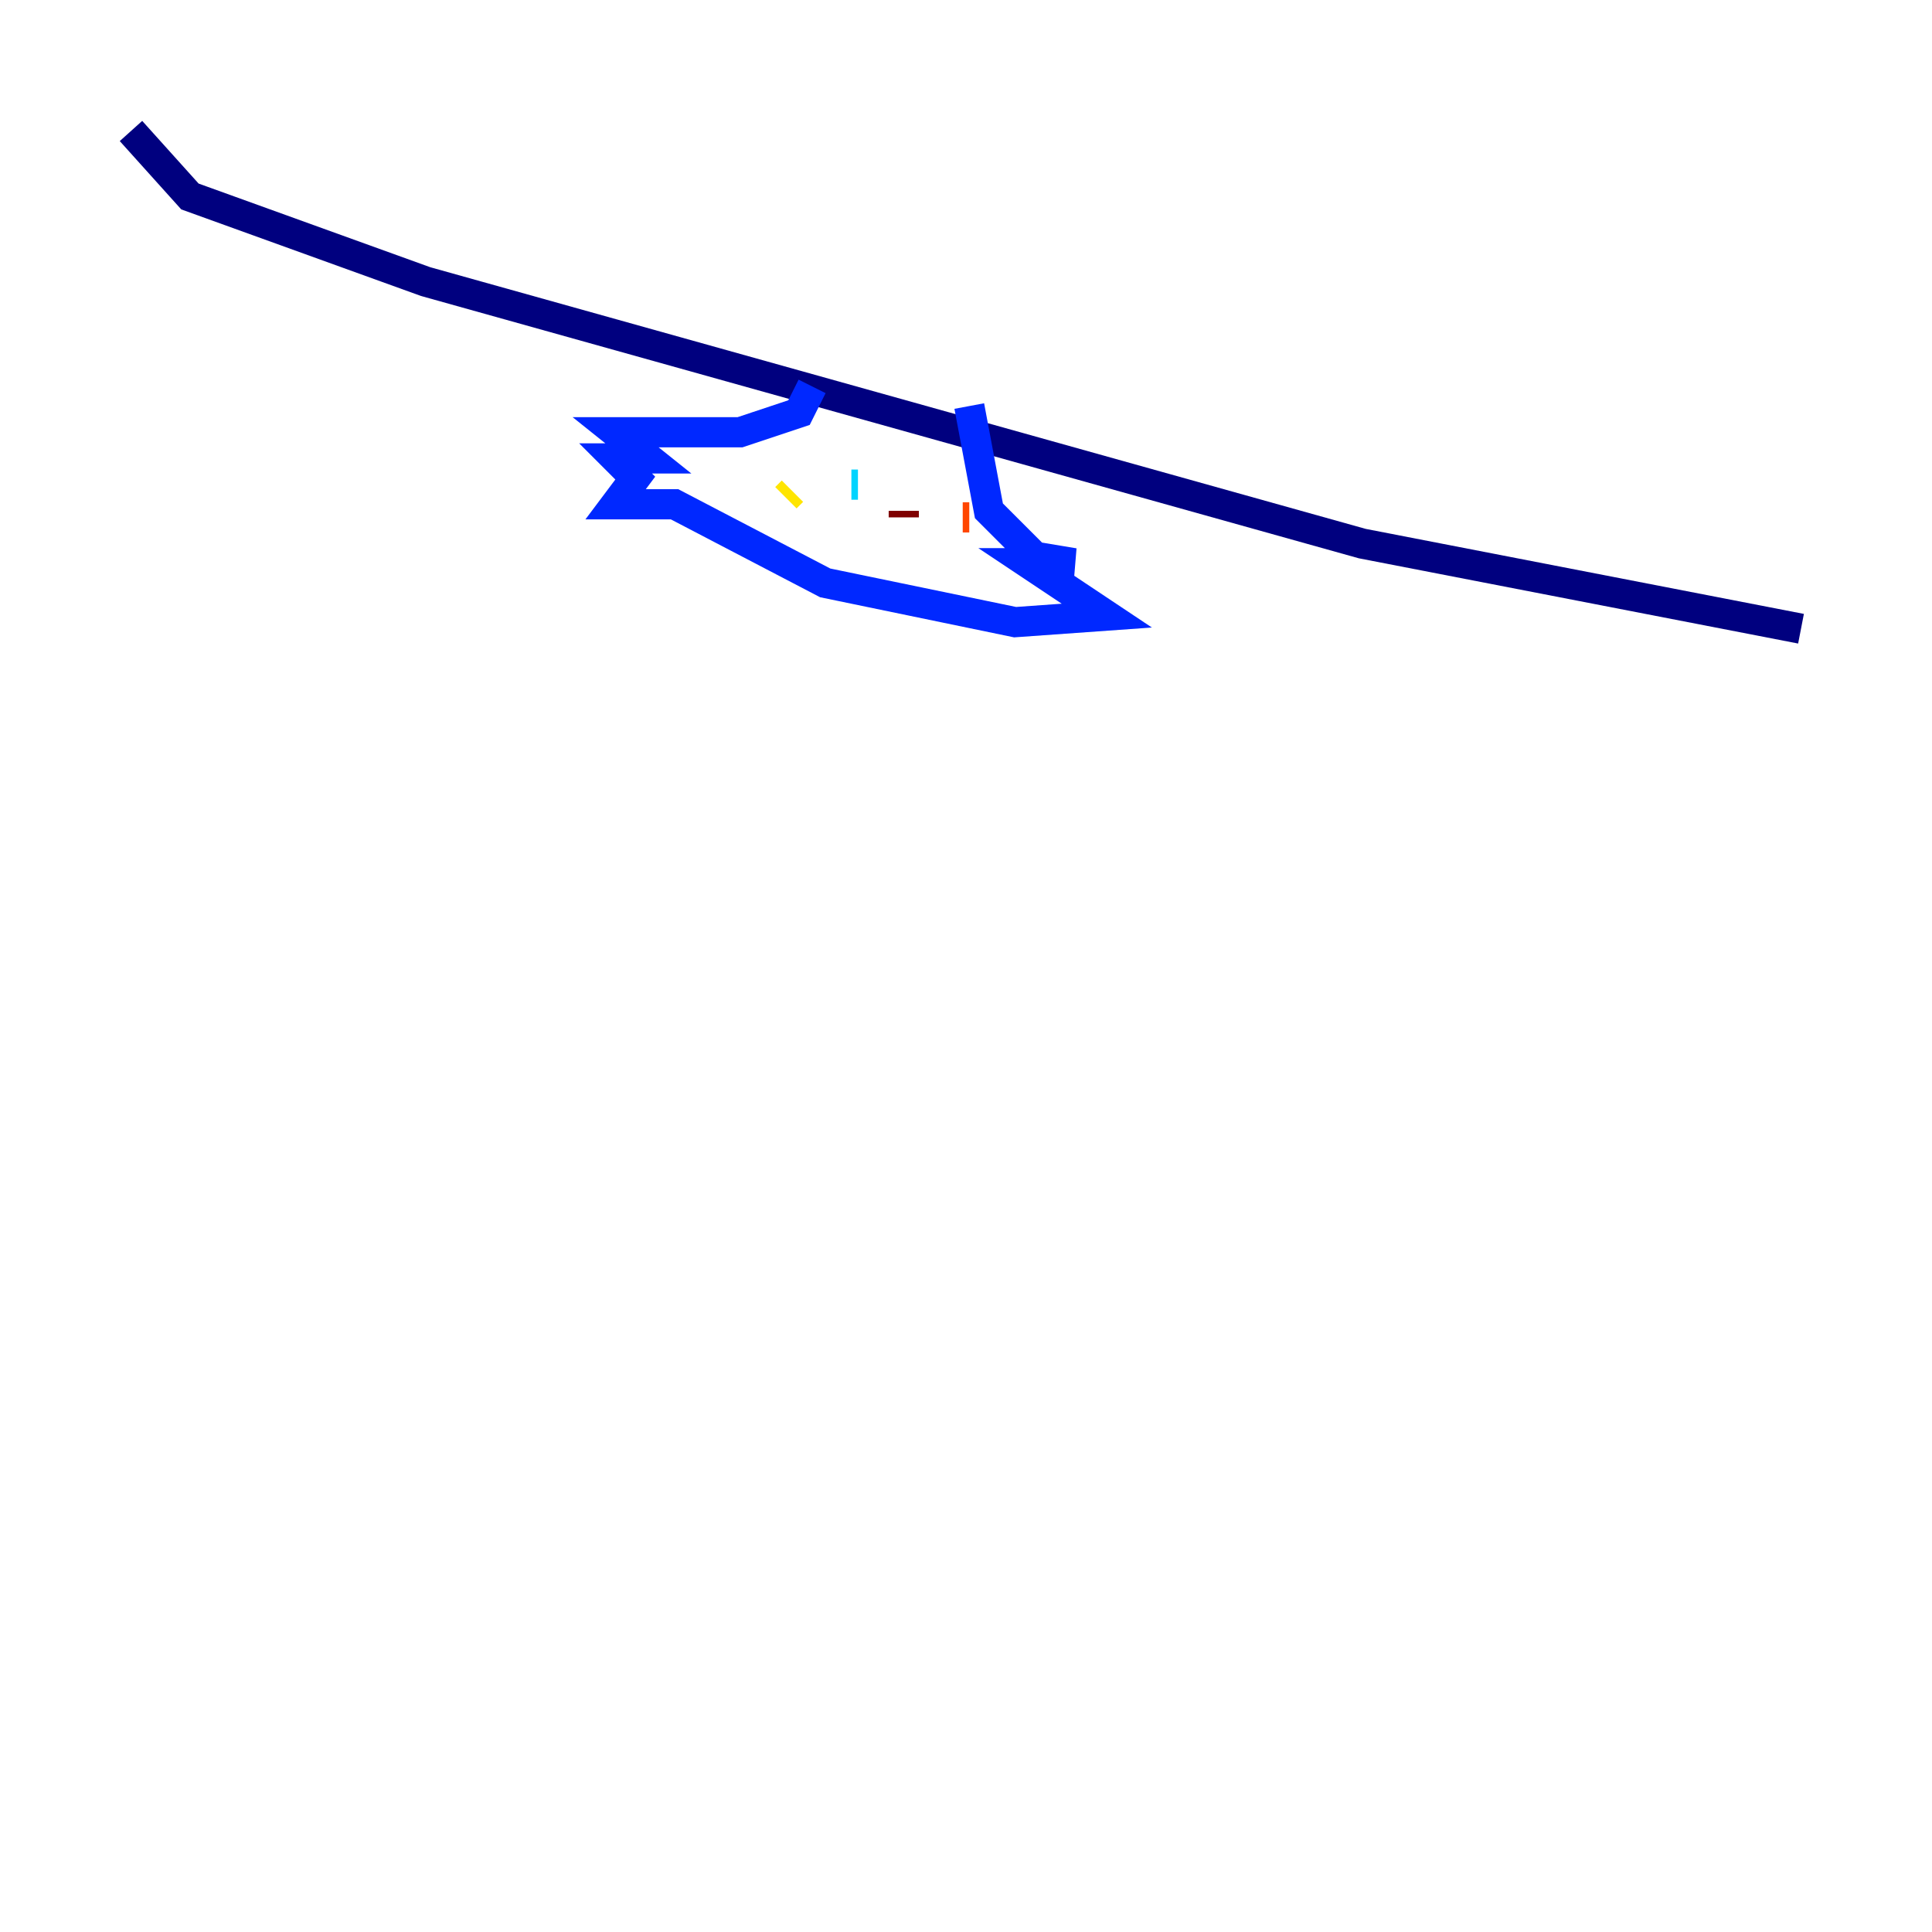 <?xml version="1.0" encoding="utf-8" ?>
<svg baseProfile="tiny" height="128" version="1.2" viewBox="0,0,128,128" width="128" xmlns="http://www.w3.org/2000/svg" xmlns:ev="http://www.w3.org/2001/xml-events" xmlns:xlink="http://www.w3.org/1999/xlink"><defs /><polyline fill="none" points="119.322,41.654 90.251,36.014 28.203,18.658 12.583,13.017 8.678,8.678" stroke="#00007f" stroke-width="2" /><polyline fill="none" points="53.803,25.6 52.936,27.336 49.031,28.637 40.786,28.637 42.956,30.373 40.786,30.373 42.088,31.675 40.786,33.41 44.691,33.41 54.671,38.617 67.254,41.22 73.329,40.786 68.122,37.315 71.159,37.315 68.556,36.881 65.519,33.844 64.217,26.902" stroke="#0028ff" stroke-width="2" /><polyline fill="none" points="56.407,32.108 56.841,32.108" stroke="#00d4ff" stroke-width="2" /><polyline fill="none" points="61.18,34.278 61.18,34.278" stroke="#7cff79" stroke-width="2" /><polyline fill="none" points="52.068,32.976 52.502,32.542" stroke="#ffe500" stroke-width="2" /><polyline fill="none" points="64.217,34.278 63.783,34.278" stroke="#ff4600" stroke-width="2" /><polyline fill="none" points="59.878,34.278 59.878,33.844" stroke="#7f0000" stroke-width="2" /></svg>
